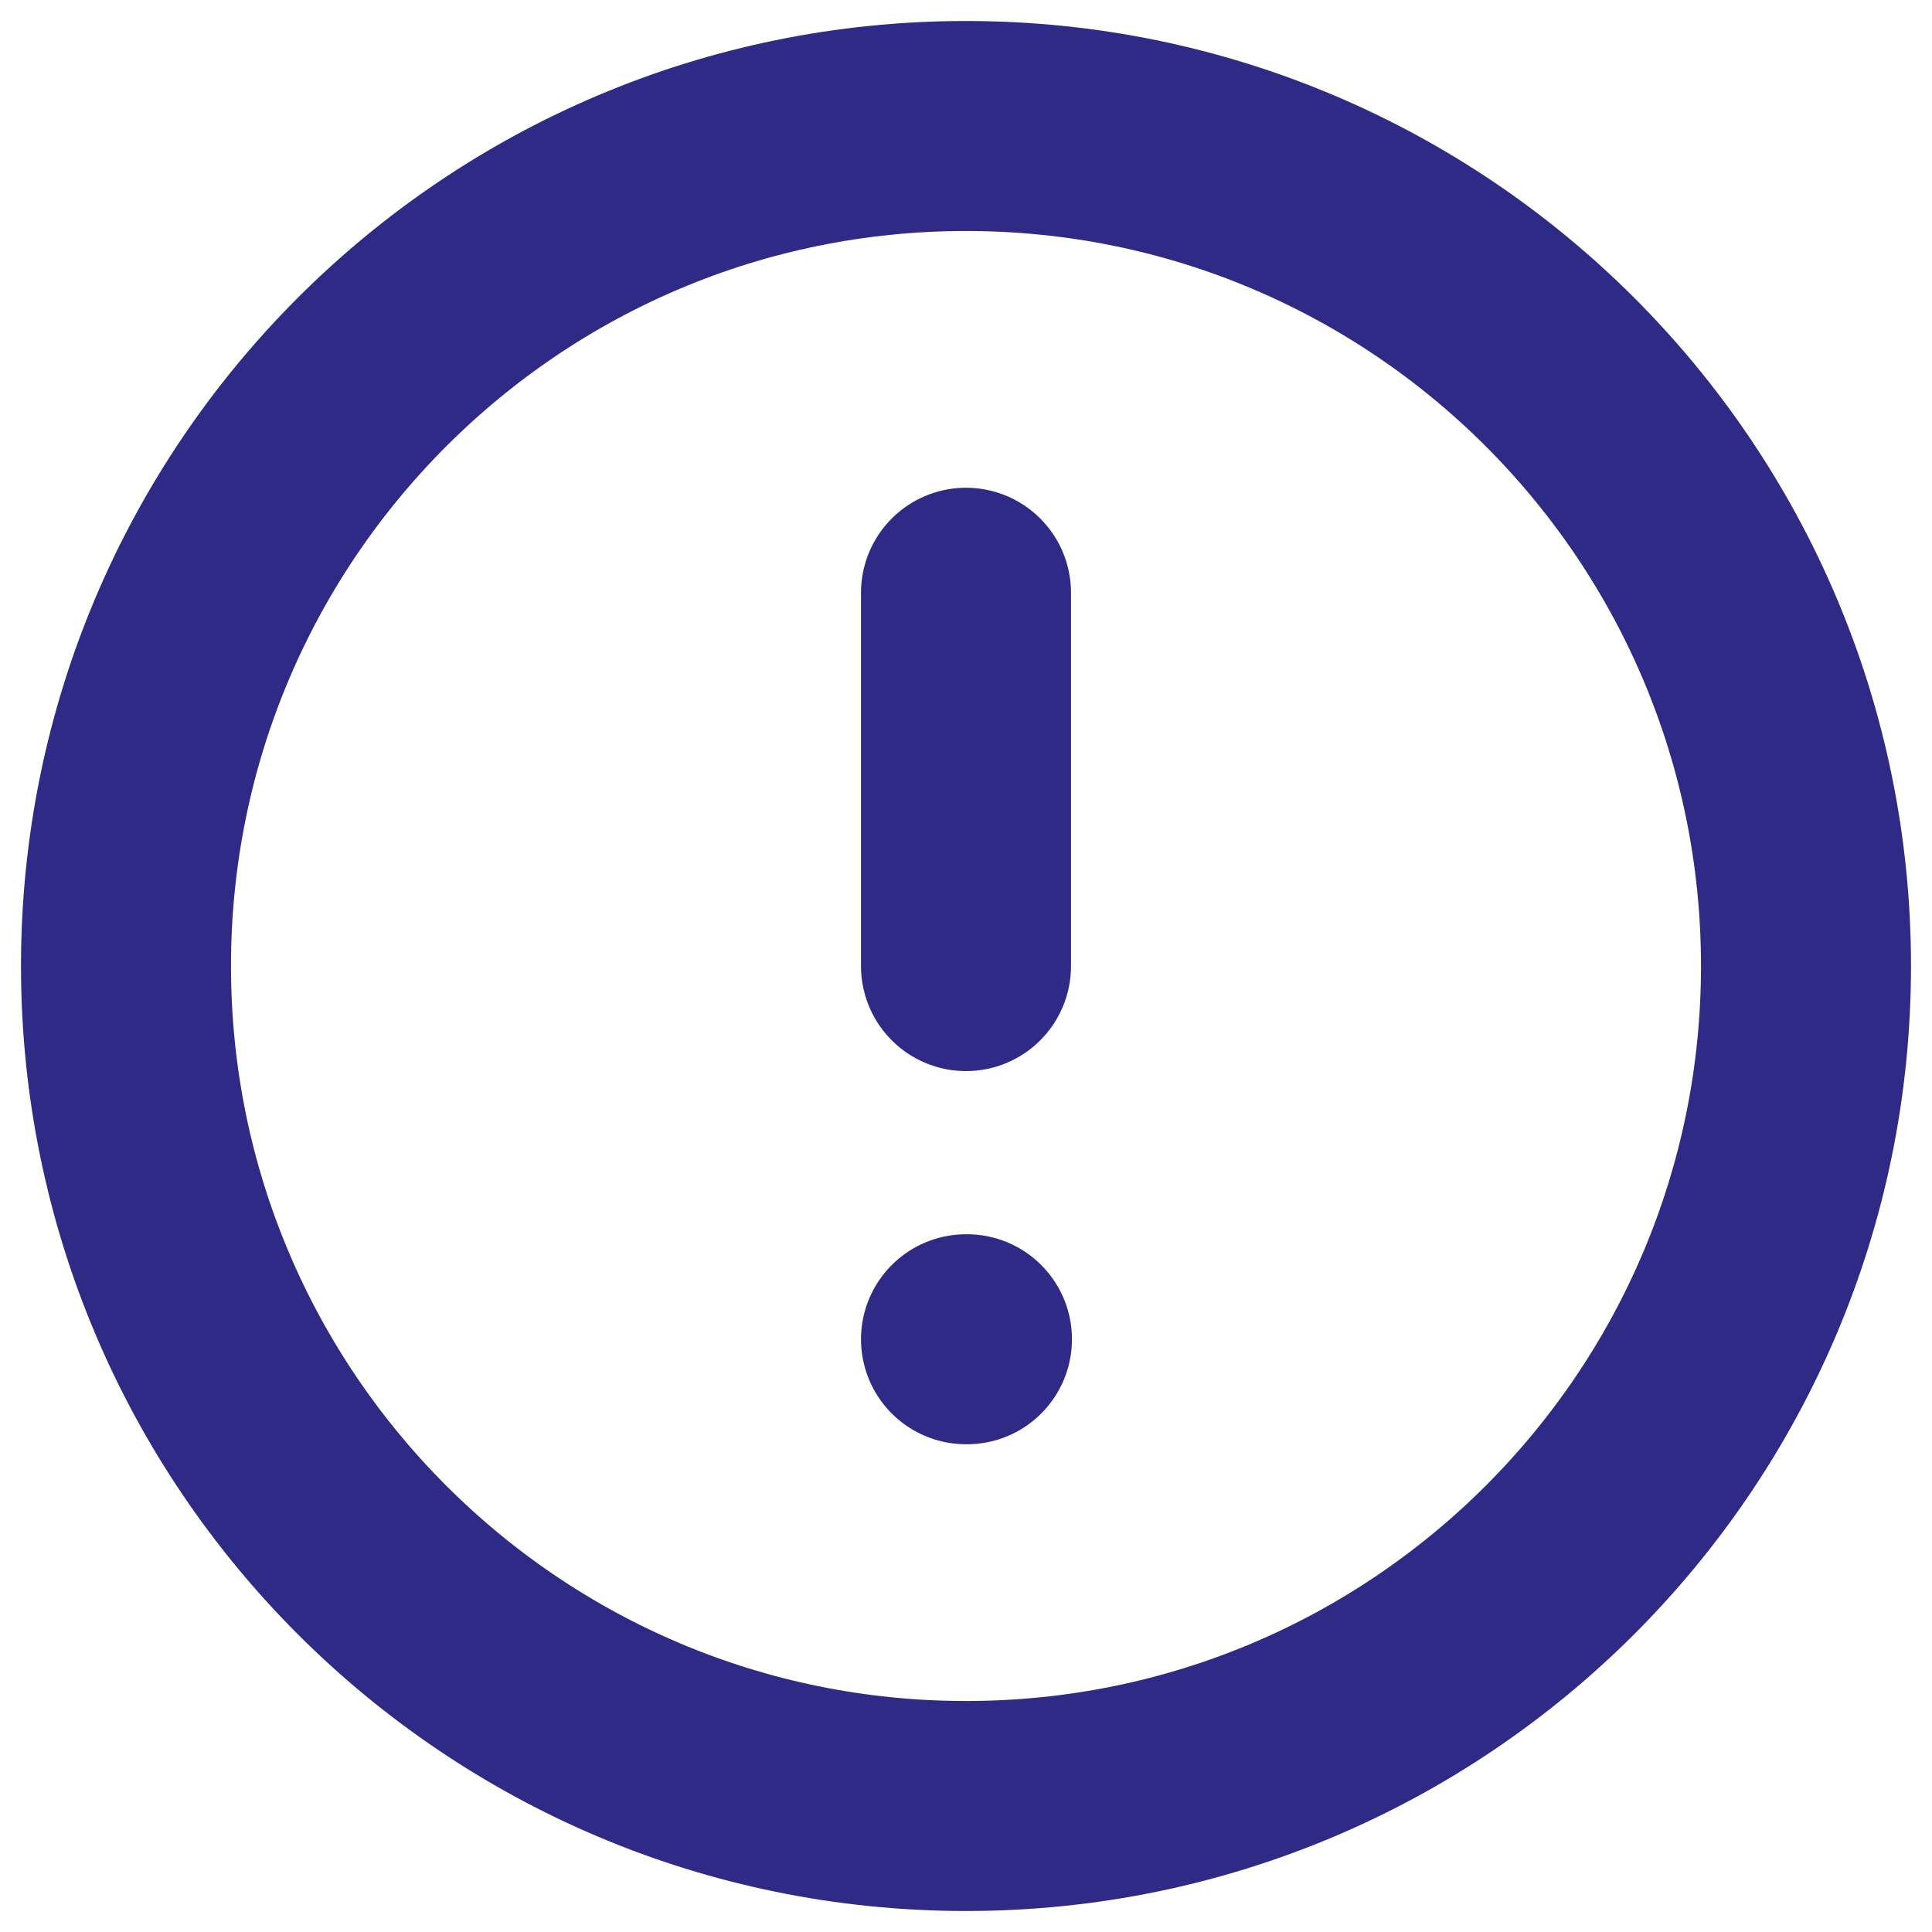 <svg width="46" height="46" viewBox="0 0 46 46" fill="none" xmlns="http://www.w3.org/2000/svg">
<path d="M23 43C34.046 43 43 34.046 43 23C43 11.954 34.046 3 23 3C11.954 3 3 11.954 3 23C3 34.046 11.954 43 23 43Z" stroke="#2E2A85" stroke-width="5" stroke-linecap="round" stroke-linejoin="round"/>
<path d="M23 14.113V23.002" stroke="#2E2A85" stroke-width="5" stroke-linecap="round" stroke-linejoin="round"/>
<path d="M23 31.887H23.023" stroke="#2E2A85" stroke-width="5" stroke-linecap="round" stroke-linejoin="round"/>
</svg>
